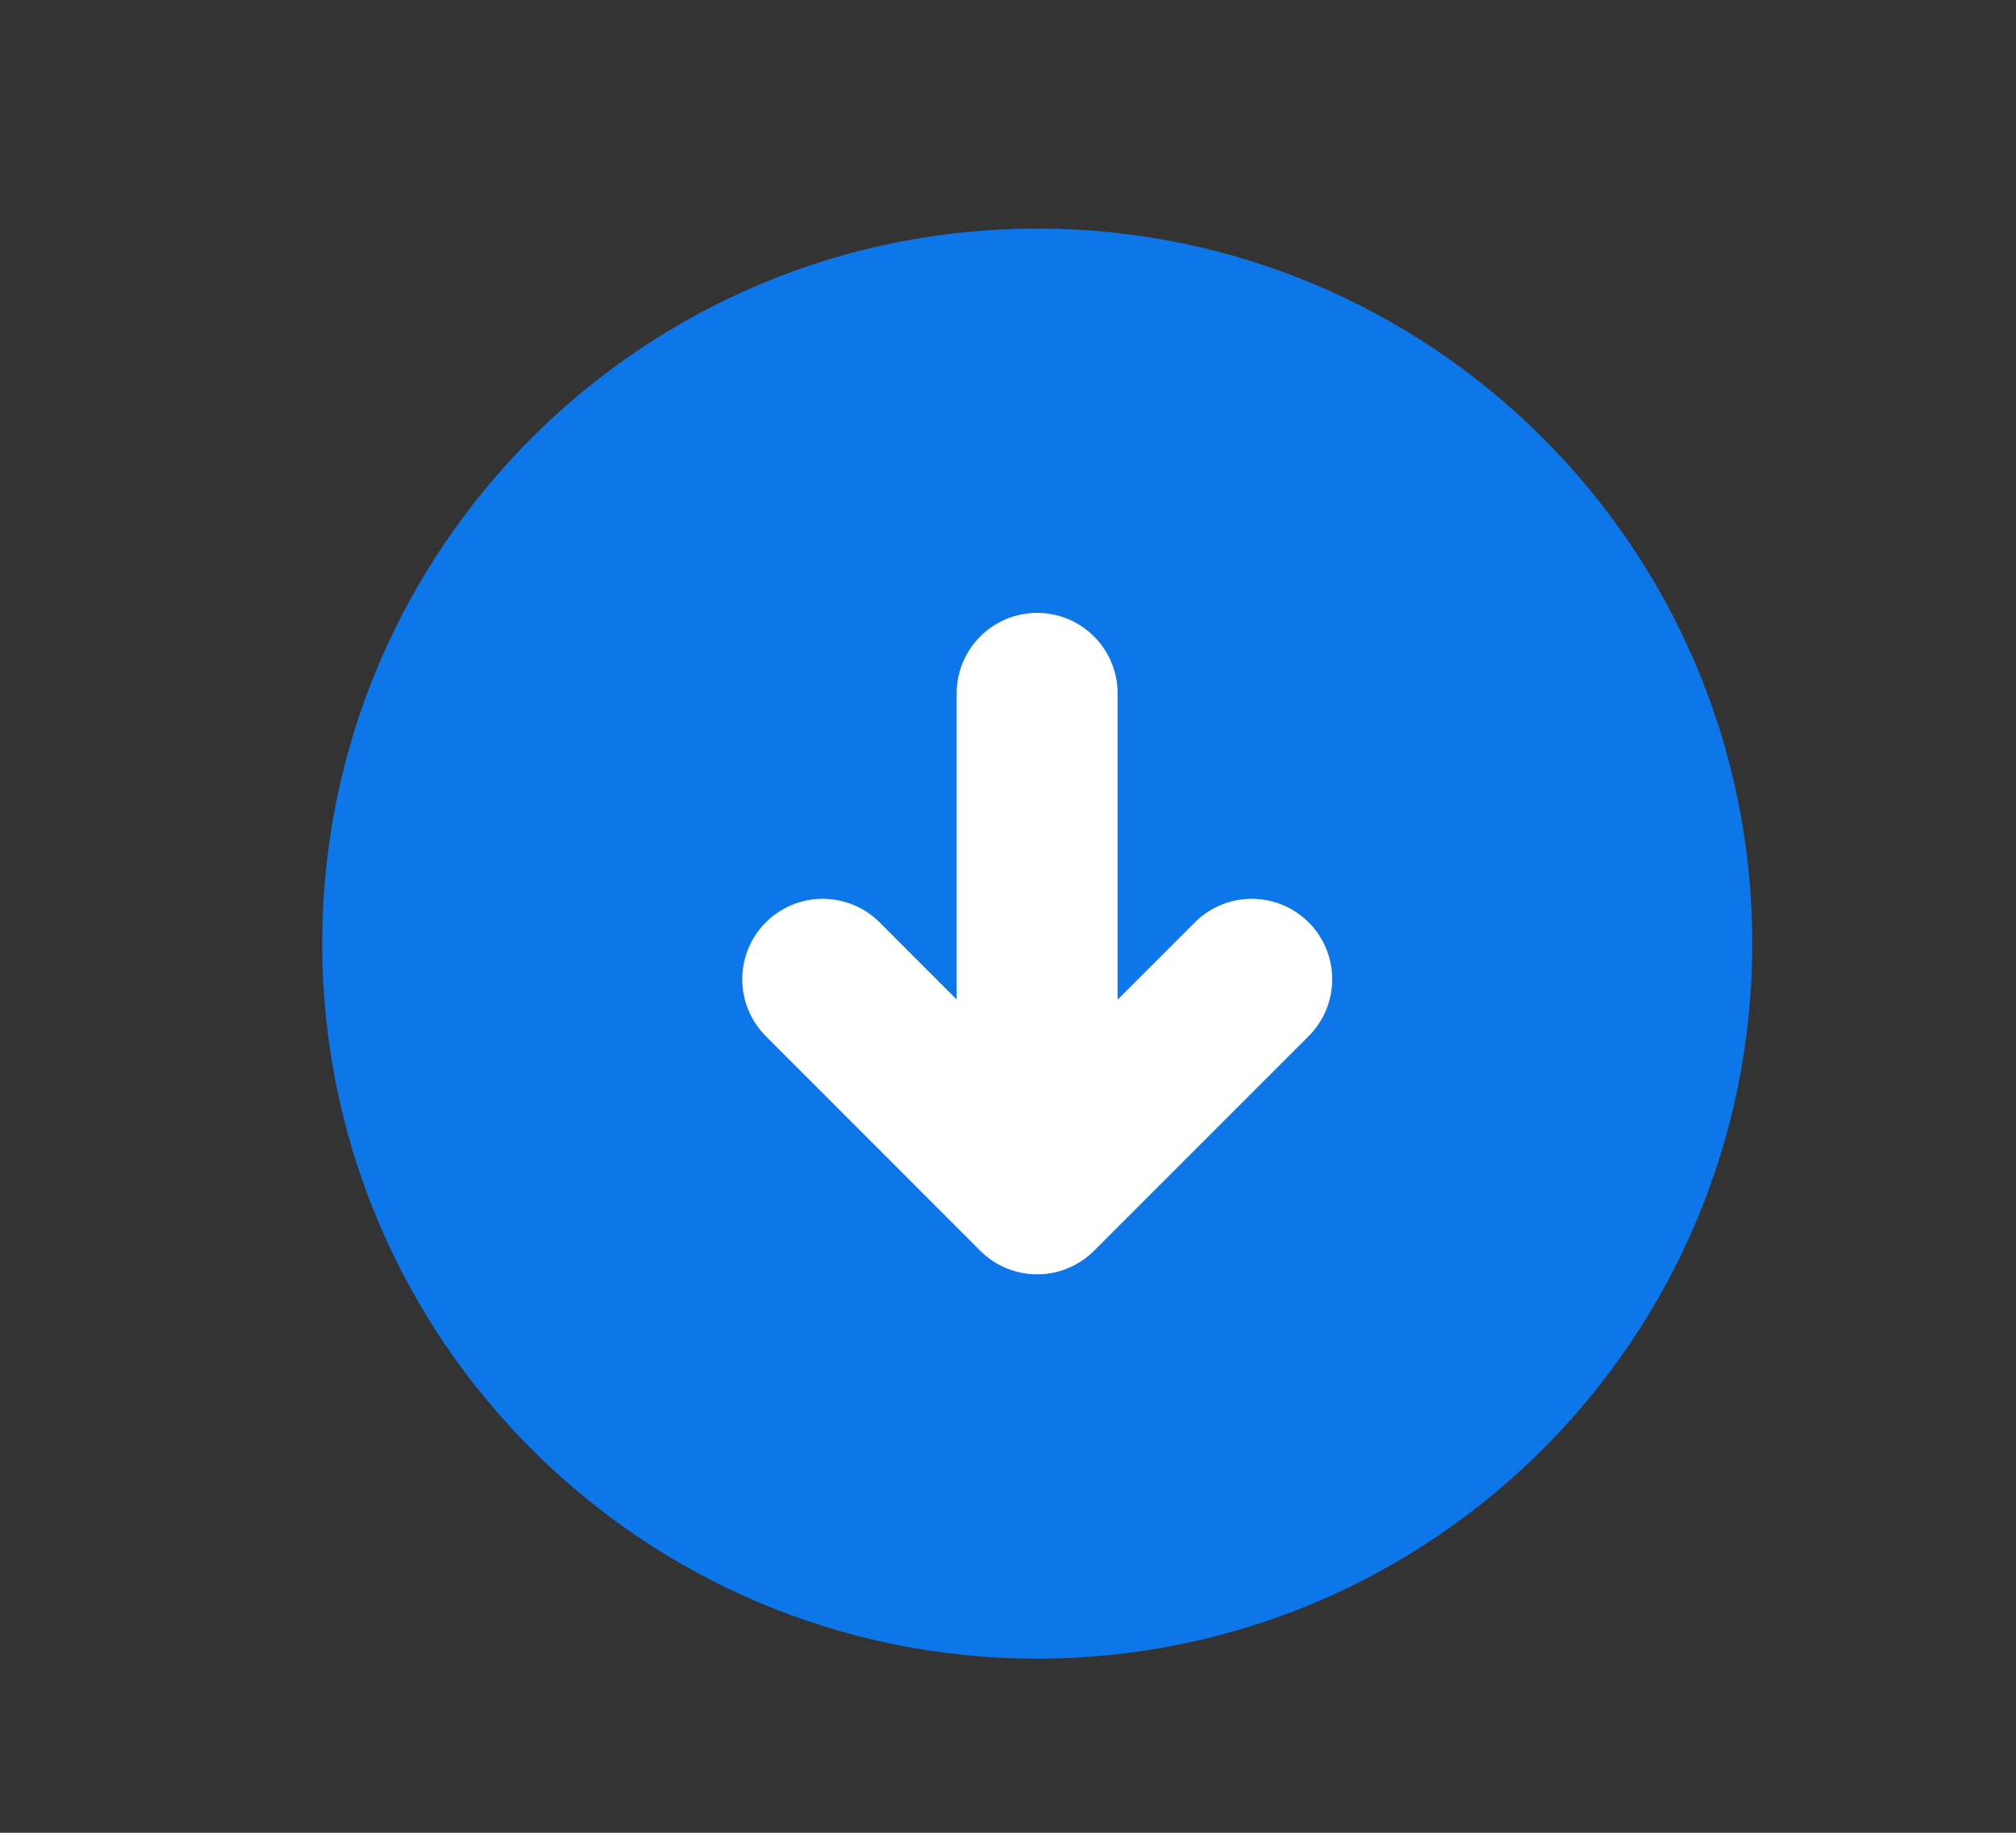 <svg viewBox="0 0 11 10" fill="none" xmlns="http://www.w3.org/2000/svg">
<rect x="0" y="0" width="11" height="10" fill="#333333" stroke="none"/>
<path d="M5.659 9.05C7.814 9.05 9.561 7.303 9.561 5.148C9.561 2.994 7.814 1.247 5.659 1.247C3.505 1.247 1.758 2.994 1.758 5.148C1.758 7.303 3.505 9.05 5.659 9.05Z" fill="#0D76E9"/>
<path d="M5.659 3.783V6.124" stroke="white" stroke-width="0.878" stroke-linecap="round" stroke-linejoin="round"/>
<path d="M4.489 5.343L5.659 6.514L6.83 5.343" stroke="white" stroke-width="0.878" stroke-linecap="round" stroke-linejoin="round"/>
</svg>
